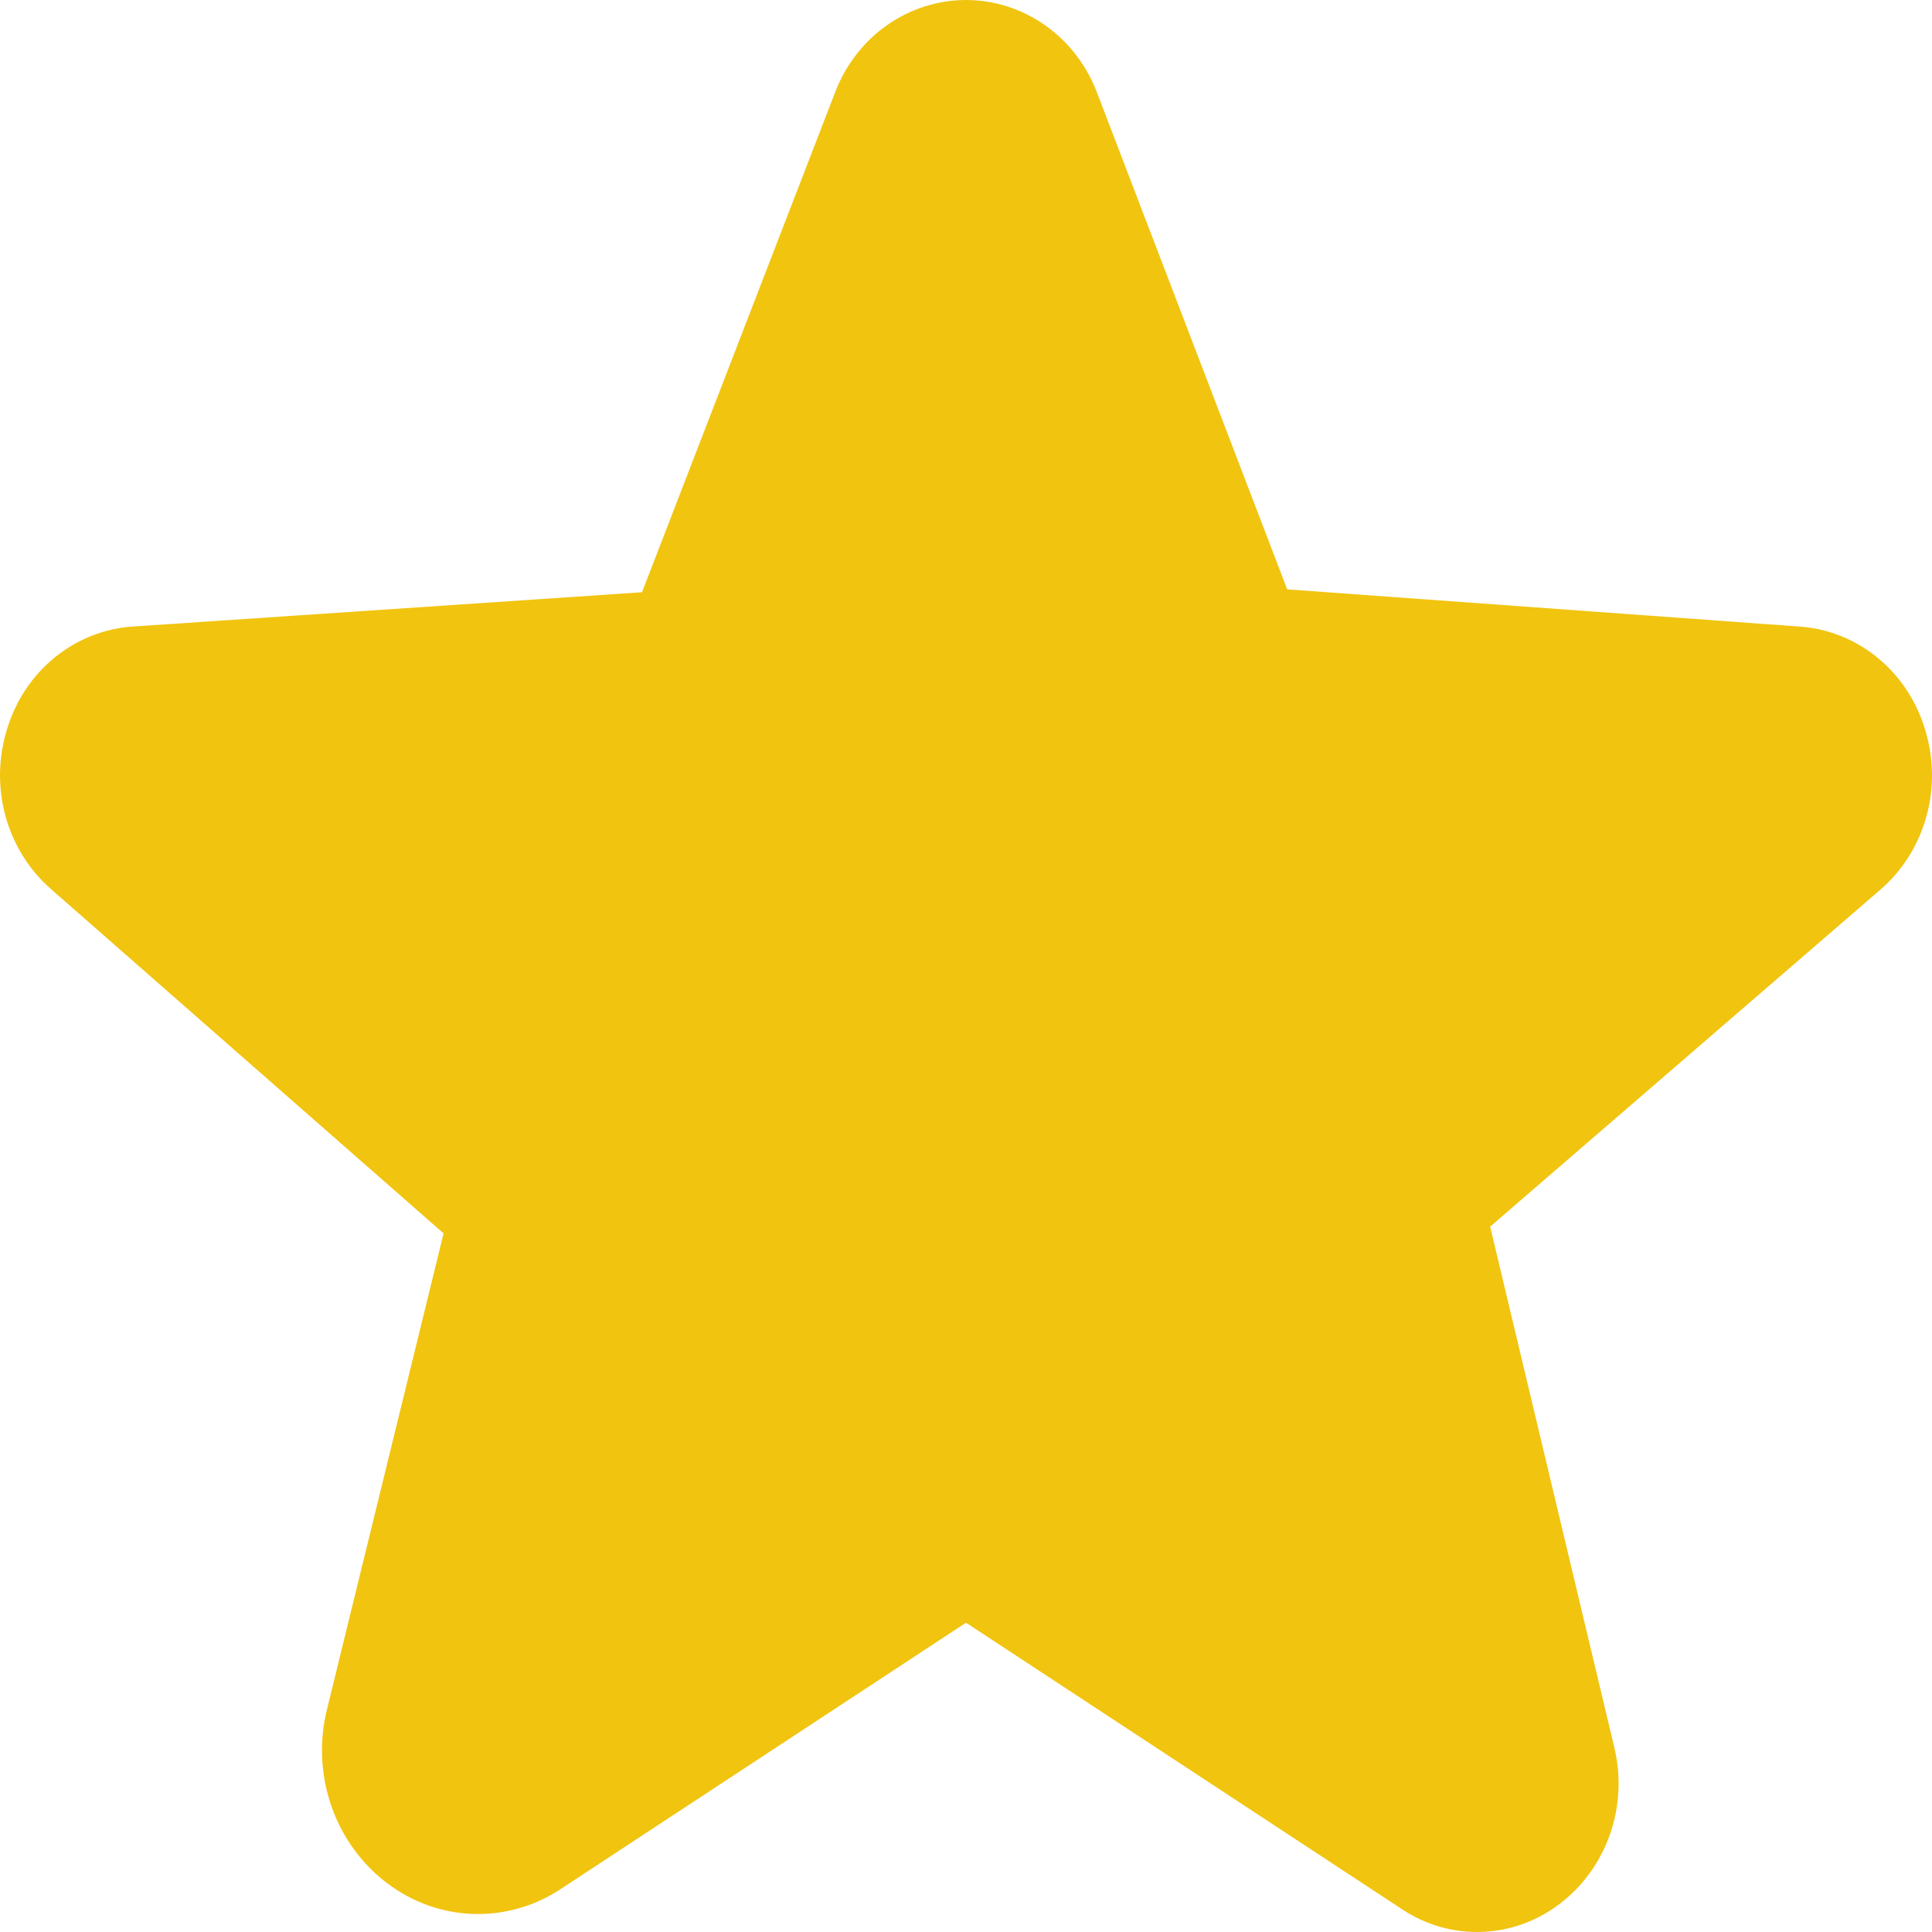 <svg width="20" height="20" viewBox="0 0 20 20" fill="none" xmlns="http://www.w3.org/2000/svg">
<path d="M19.464 9.211L15.426 12.698L16.708 18.076C16.783 18.376 16.769 18.693 16.668 18.985C16.566 19.277 16.383 19.531 16.14 19.713C15.906 19.89 15.625 19.99 15.335 19.999C15.045 20.009 14.759 19.927 14.515 19.765L10.012 16.806C9.999 16.799 9.994 16.802 9.988 16.806L5.803 19.556C5.534 19.734 5.219 19.823 4.899 19.813C4.58 19.803 4.271 19.693 4.012 19.498C3.744 19.297 3.541 19.017 3.43 18.695C3.318 18.372 3.303 18.022 3.386 17.691L4.592 12.768L0.536 9.211C0.306 9.013 0.139 8.747 0.057 8.449C-0.025 8.15 -0.018 7.833 0.076 7.539C0.165 7.249 0.336 6.993 0.568 6.805C0.799 6.617 1.08 6.506 1.373 6.486L6.646 6.131L8.642 0.964C8.748 0.681 8.934 0.437 9.176 0.265C9.418 0.093 9.705 0.001 9.998 0H9.999C10.293 5.19111e-05 10.58 0.092 10.822 0.264C11.065 0.436 11.252 0.68 11.358 0.964L13.325 6.101L18.627 6.486C18.92 6.506 19.201 6.617 19.432 6.805C19.664 6.993 19.835 7.249 19.924 7.539C20.018 7.833 20.025 8.15 19.943 8.449C19.861 8.747 19.694 9.013 19.464 9.211Z" fill="#F1C40F"/>
</svg>
